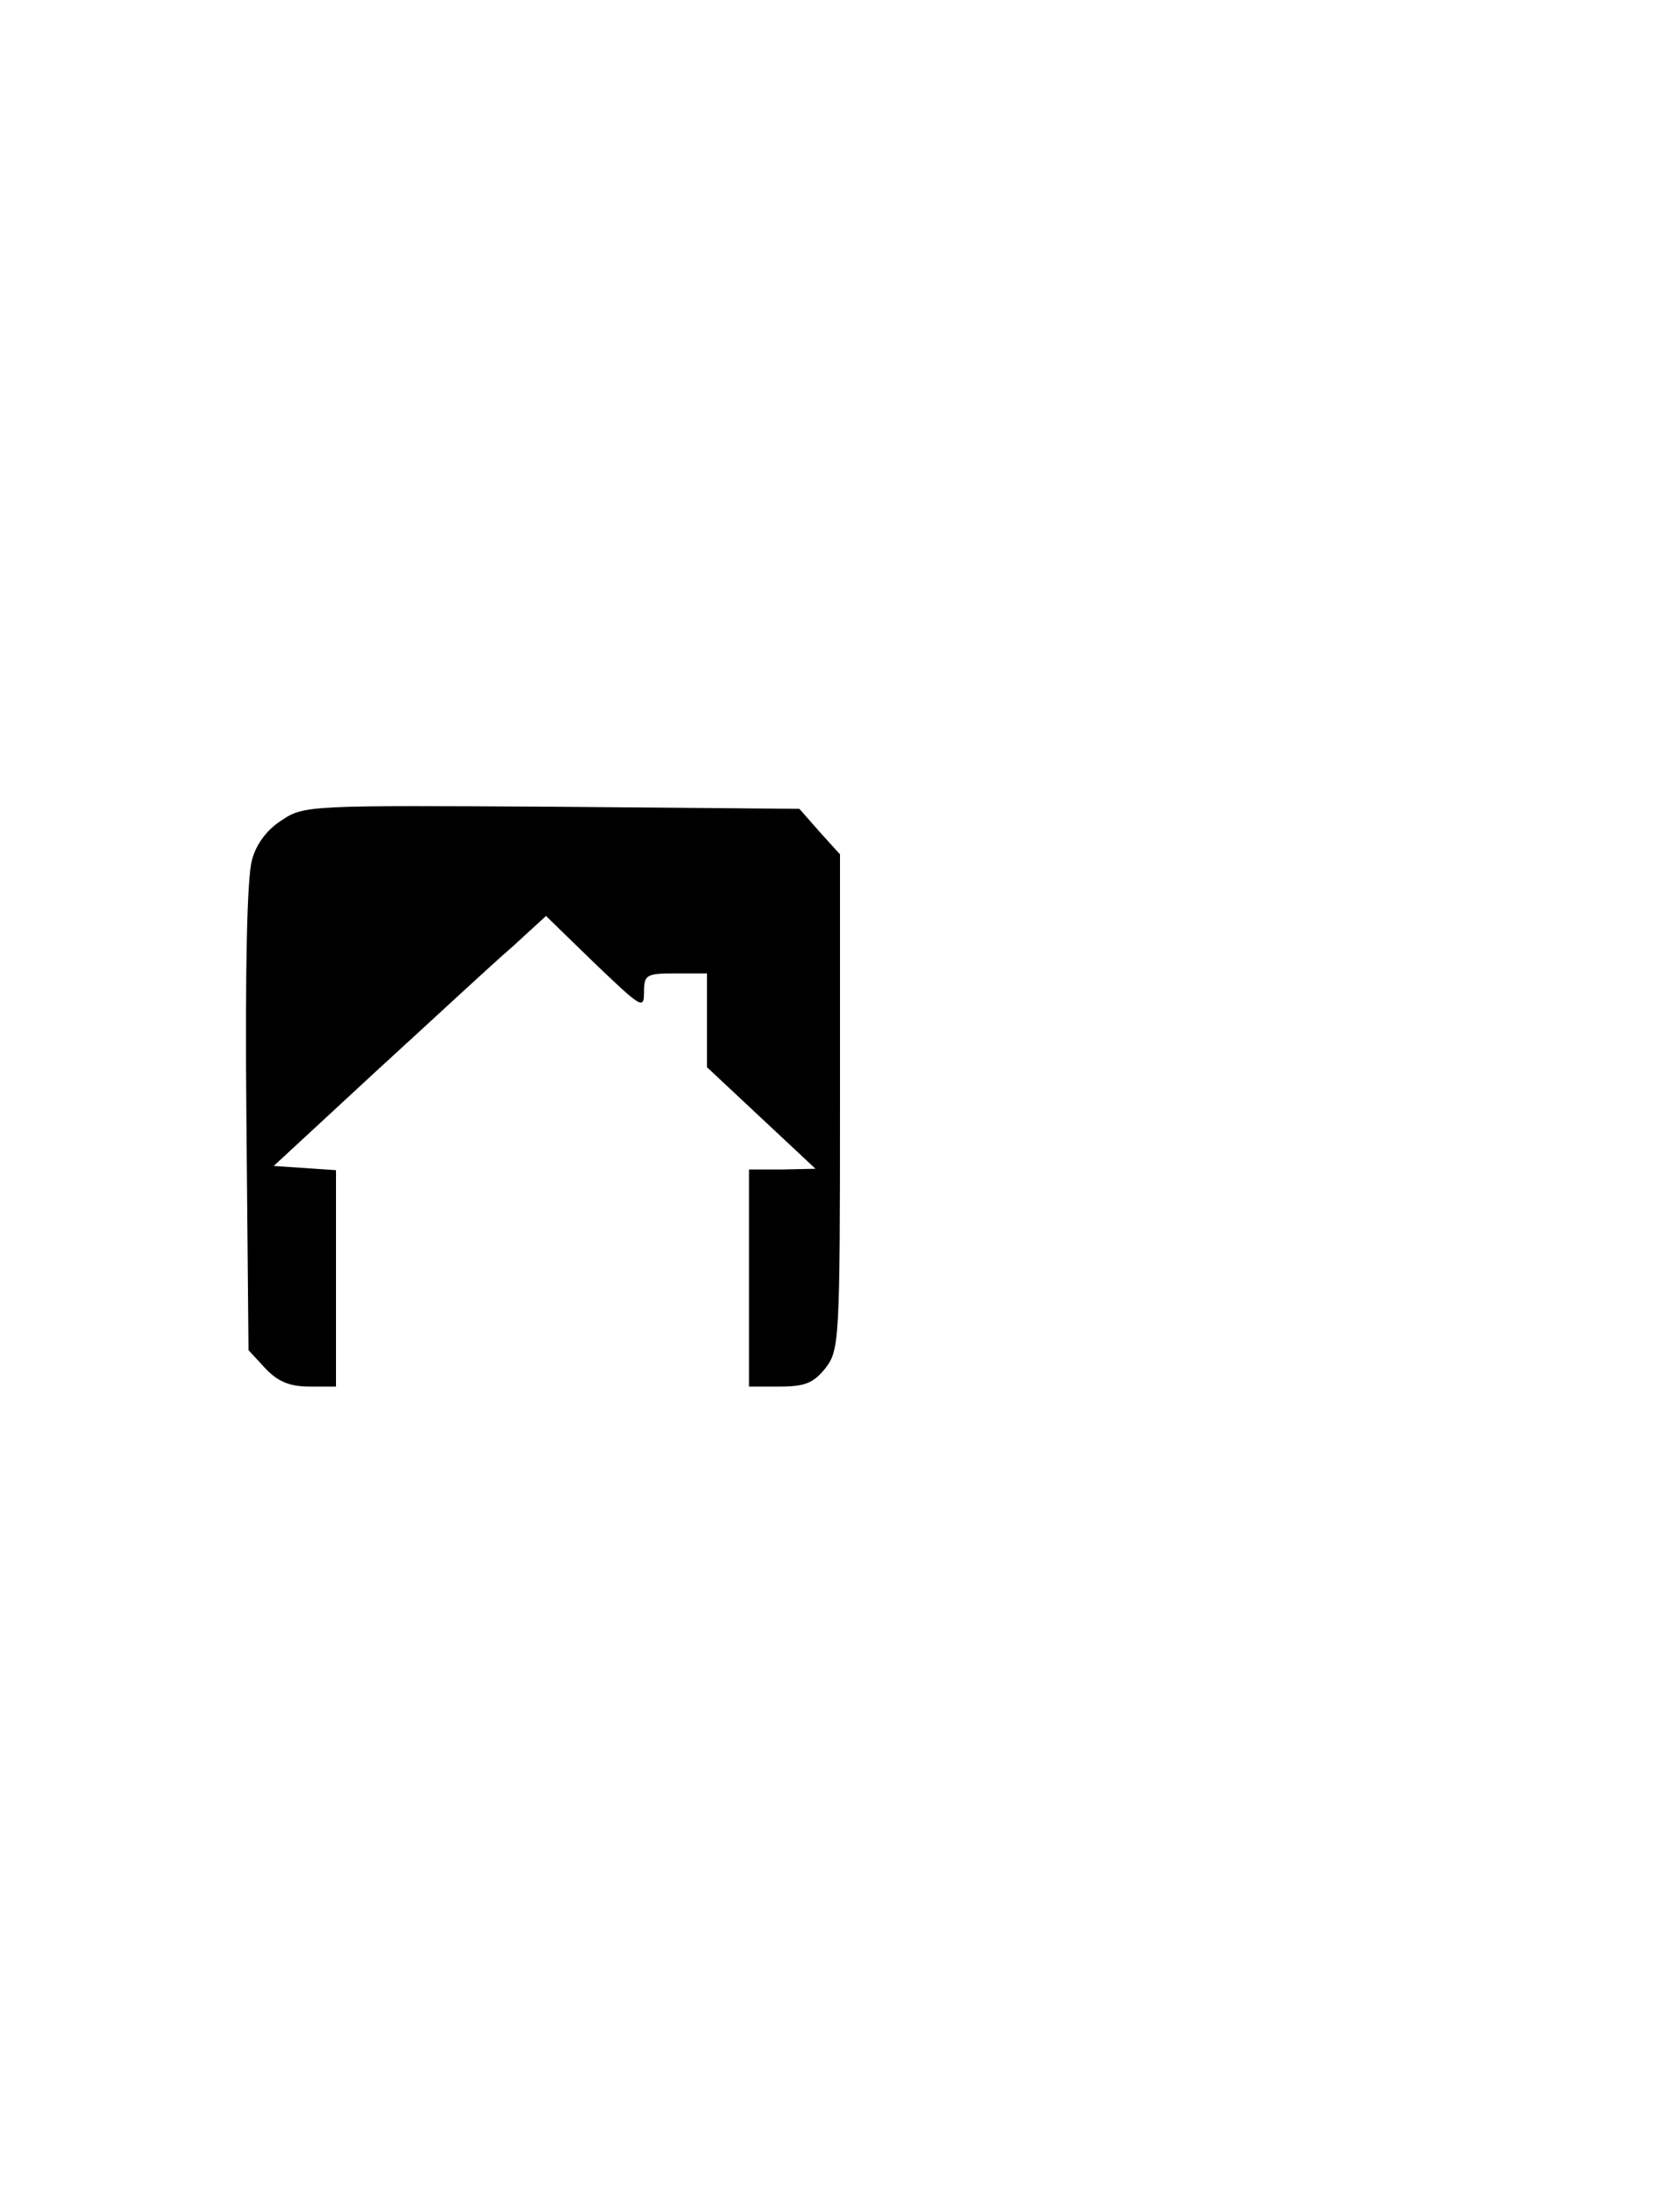 <?xml version="1.0" standalone="no"?>
<!DOCTYPE svg PUBLIC "-//W3C//DTD SVG 20010904//EN"
 "http://www.w3.org/TR/2001/REC-SVG-20010904/DTD/svg10.dtd">
<svg version="1.0" xmlns="http://www.w3.org/2000/svg"
 width="240pt" height="314pt" viewBox="0 0 240 314"
 preserveAspectRatio="xMidYMid meet">
<g transform="translate(0,314) scale(0.1,-0.1)"
fill="#000000" stroke="none">
<path d="M403 1969 c-21 -13 -37 -34 -43 -57 -7 -24 -10 -153 -8 -369 l3 -331
24 -26 c18 -19 35 -26 63 -26 l38 0 0 154 0 155 -44 3 -45 3 146 135 c81 74
168 155 195 178 l48 44 70 -68 c66 -63 70 -66 70 -41 0 25 3 27 45 27 l45 0 0
-67 0 -67 78 -73 77 -72 -47 -1 -48 0 0 -155 0 -155 44 0 c36 0 48 5 65 26 20
26 21 38 21 380 l0 354 -29 32 -29 33 -354 3 c-344 2 -354 2 -385 -19z"/>
</g>
</svg>
